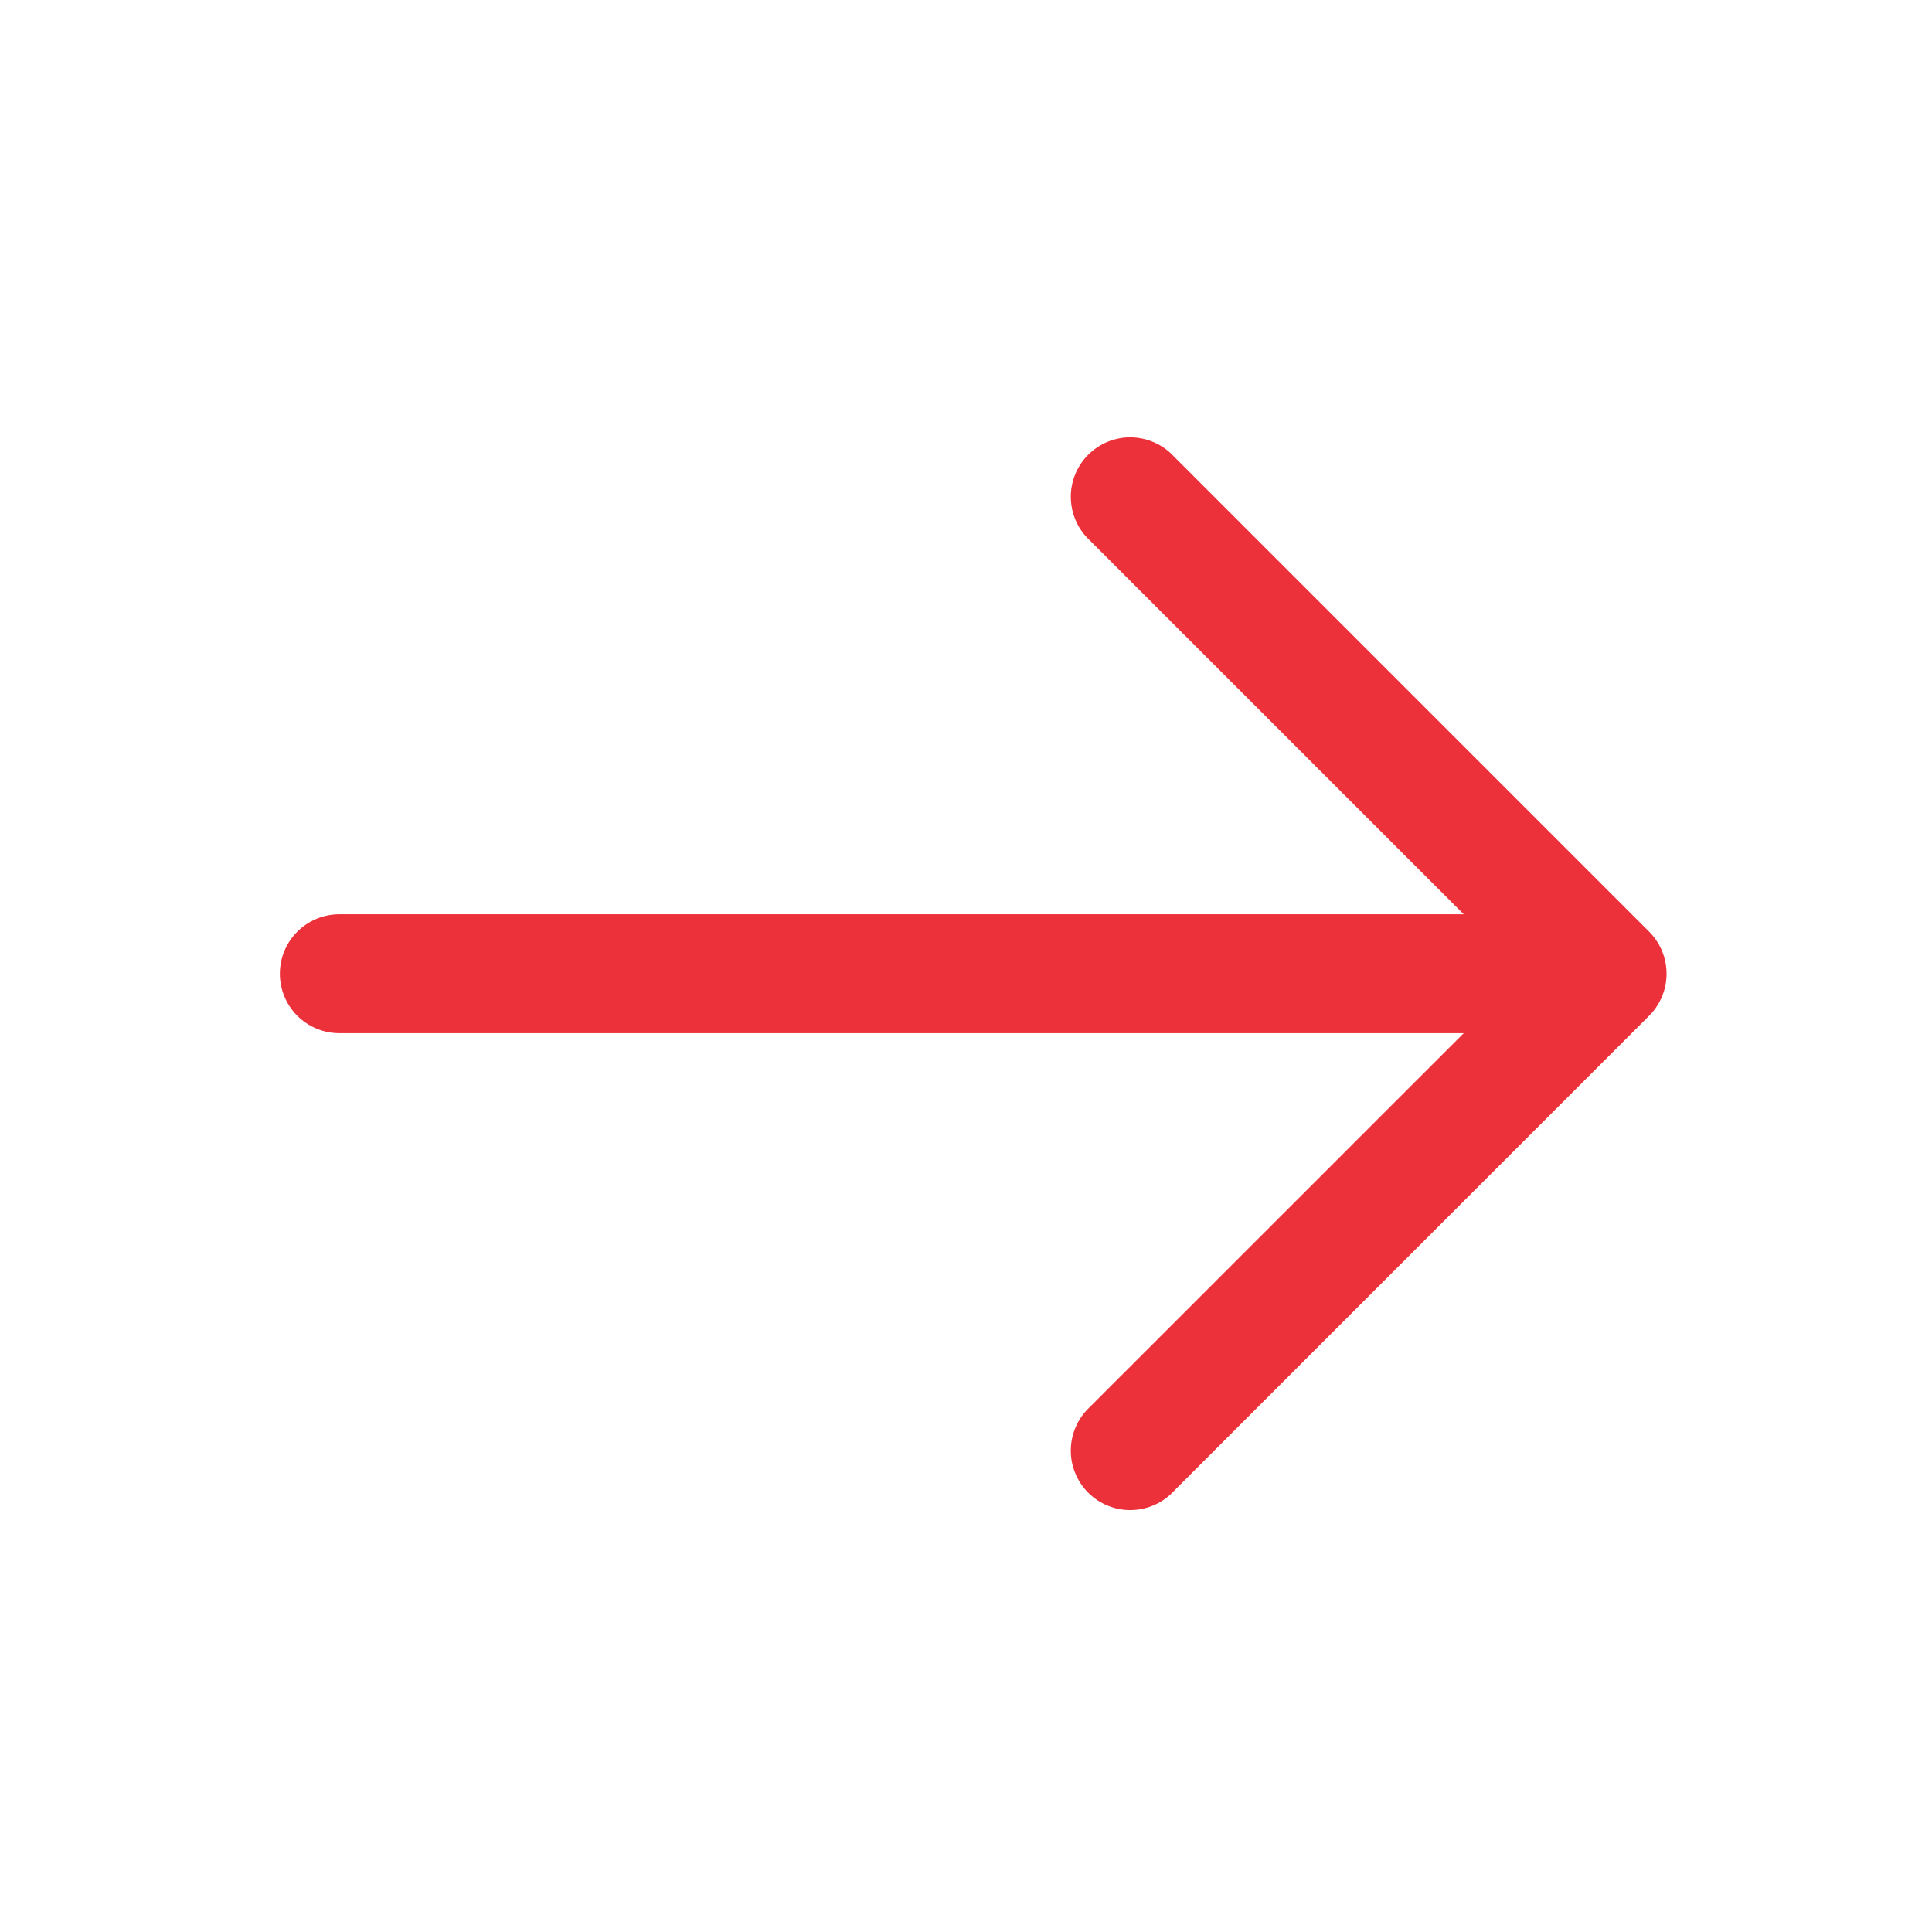 <svg width="43" height="43" viewBox="0 0 43 43" fill="none" xmlns="http://www.w3.org/2000/svg">
<path fill-rule="evenodd" clip-rule="evenodd" d="M36.705 20.737C36.953 20.985 37.092 21.321 37.092 21.672C37.092 22.023 36.953 22.359 36.705 22.607L26.123 33.189C26.002 33.319 25.856 33.423 25.694 33.495C25.531 33.568 25.356 33.606 25.178 33.609C25.001 33.613 24.825 33.58 24.66 33.513C24.495 33.447 24.346 33.348 24.22 33.222C24.094 33.097 23.995 32.947 23.929 32.782C23.862 32.618 23.829 32.441 23.833 32.264C23.836 32.086 23.875 31.911 23.947 31.749C24.019 31.586 24.123 31.44 24.253 31.319L32.578 22.995H7.552C7.201 22.995 6.864 22.855 6.616 22.607C6.368 22.359 6.229 22.023 6.229 21.672C6.229 21.321 6.368 20.985 6.616 20.737C6.864 20.489 7.201 20.349 7.552 20.349H32.578L24.253 12.025C24.123 11.904 24.019 11.758 23.947 11.595C23.875 11.433 23.836 11.258 23.833 11.08C23.829 10.903 23.862 10.726 23.929 10.562C23.995 10.397 24.094 10.247 24.22 10.122C24.346 9.996 24.495 9.897 24.66 9.83C24.825 9.764 25.001 9.731 25.178 9.734C25.356 9.738 25.531 9.776 25.694 9.849C25.856 9.921 26.002 10.025 26.123 10.155L36.705 20.737Z" fill="#ED313A"/>
</svg>

